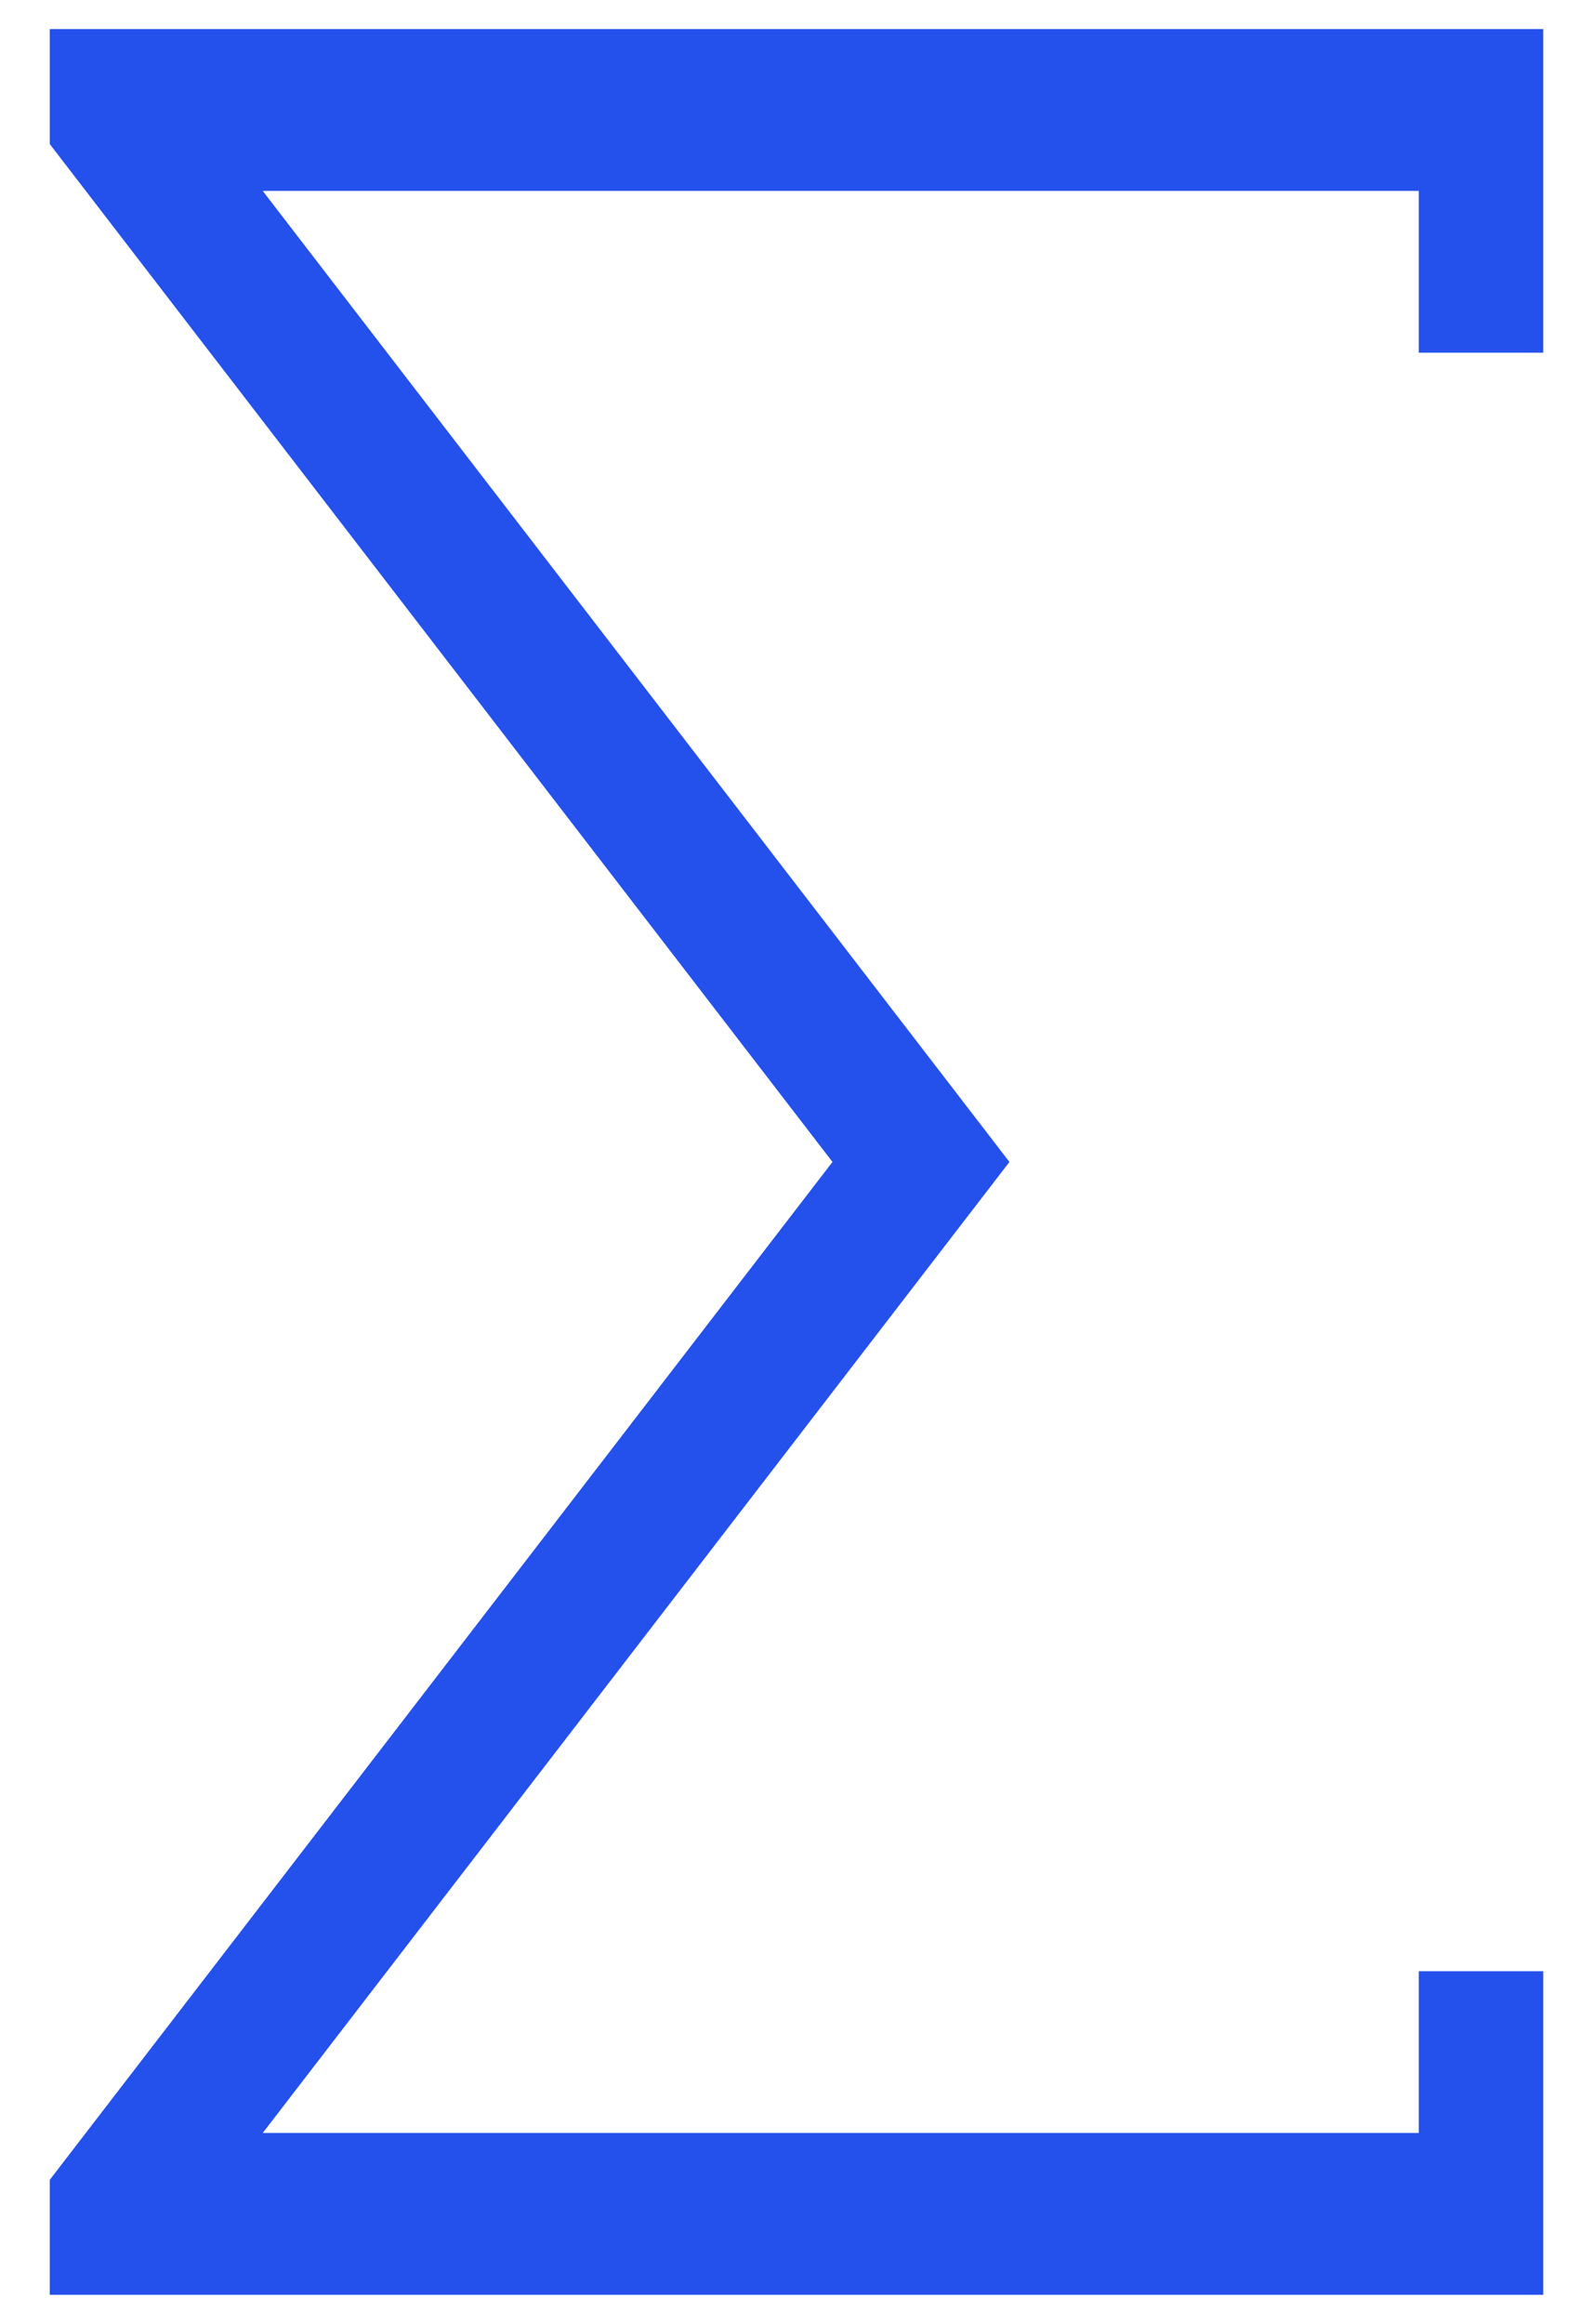 <svg width="24" height="35" viewBox="0 0 24 35" fill="none" xmlns="http://www.w3.org/2000/svg">
<path d="M23.25 5.312H21.375V2.875H3.958L15.208 17.5L3.958 32.125H21.375V29.688H23.25V34.562H0.75V32.83L12.542 17.5L0.75 2.17V0.438H23.25V5.312Z" fill="#2450EC"/>
</svg>
